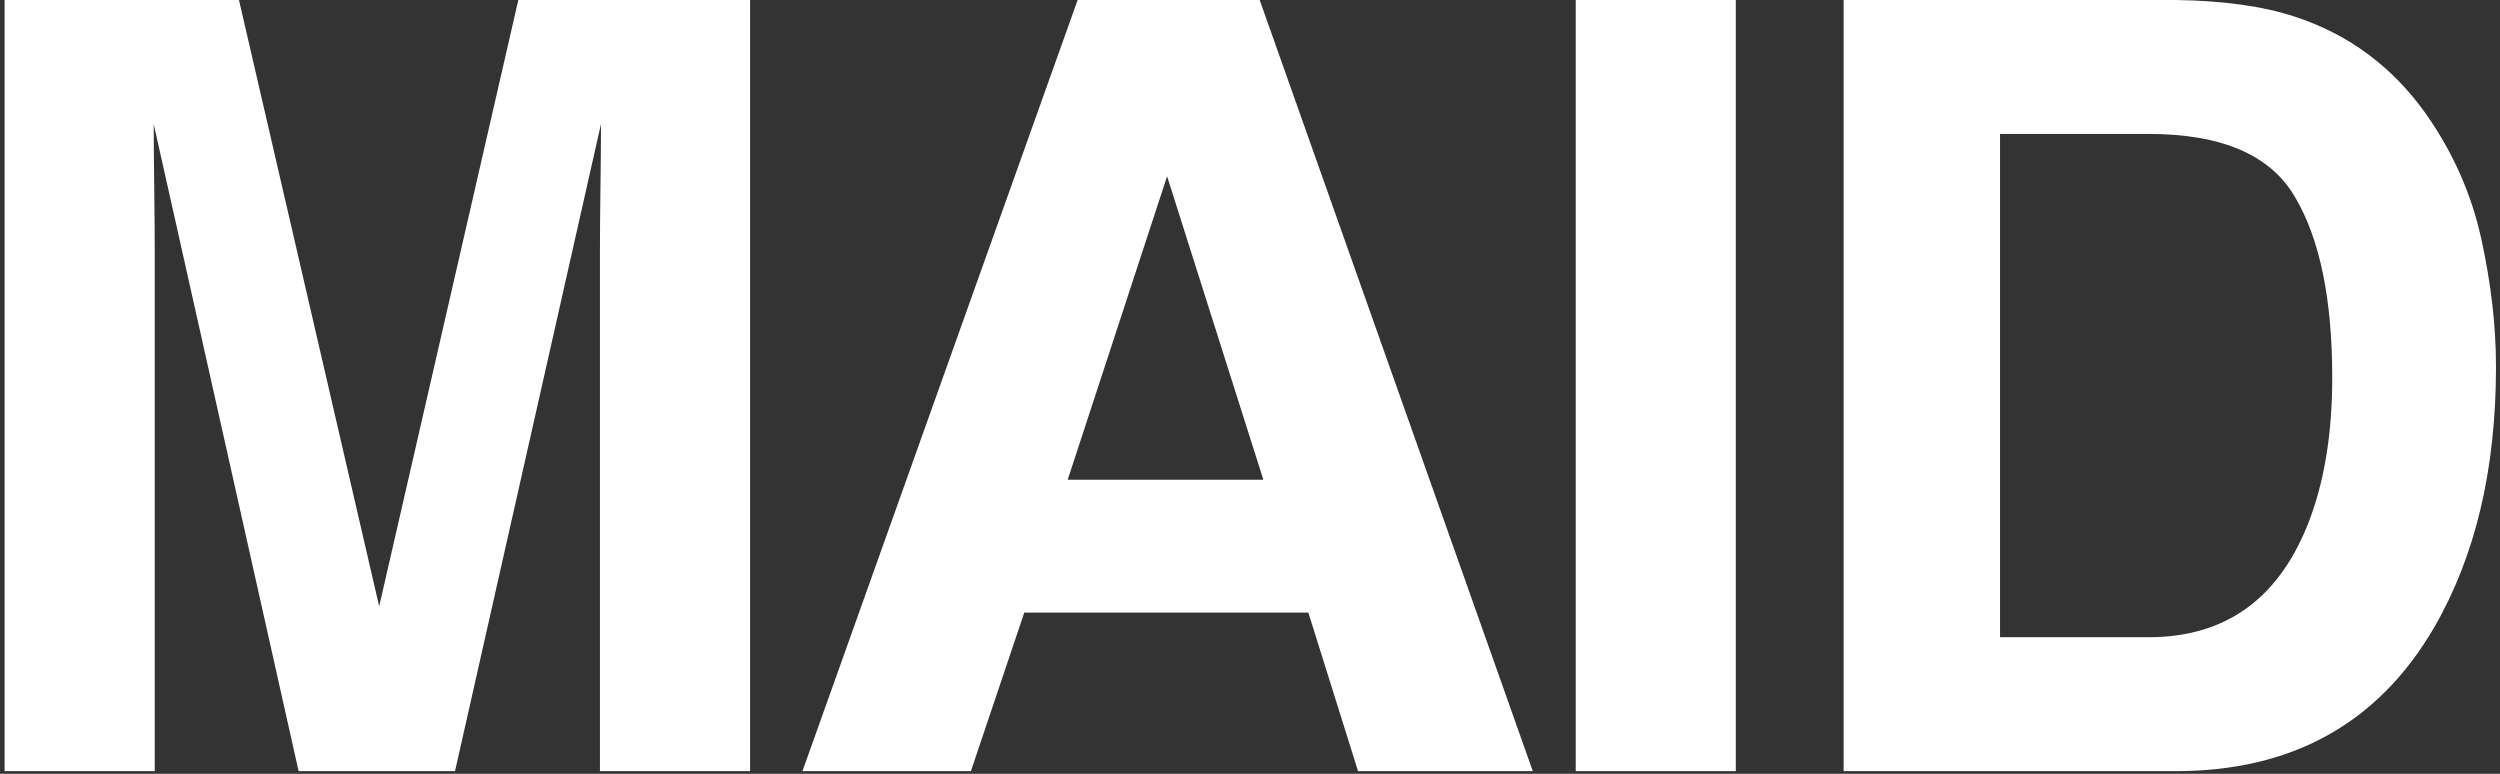 <svg width="336" height="104" viewBox="0 0 336 104" fill="none" xmlns="http://www.w3.org/2000/svg">
<rect x="0" y="0" width="336" height="104" fill="#333333" stroke="none"/>
<path d="M69.664 0H100.812V103.641H80.633V33.539C80.633 31.523 80.656 28.711 80.703 25.102C80.75 21.445 80.773 18.633 80.773 16.664L61.156 103.641H40.133L20.656 16.664C20.656 18.633 20.68 21.445 20.727 25.102C20.773 28.711 20.797 31.523 20.797 33.539V103.641H0.617V0H32.117L50.961 81.492L69.664 0Z" fill="white"/>
<path d="M143.498 64.477H169.795L156.857 23.695L143.498 64.477ZM144.834 0H169.302L206.006 103.641H182.521L175.842 82.336H137.662L130.49 103.641H107.849L144.834 0Z" fill="white"/>
<path d="M233.292 103.641H211.777V0H233.292V103.641Z" fill="white"/>
<path d="M268.806 18V85.641H288.775C298.993 85.641 306.118 80.602 310.15 70.523C312.353 64.992 313.454 58.406 313.454 50.766C313.454 40.219 311.79 32.133 308.462 26.508C305.181 20.836 298.618 18 288.775 18H268.806ZM292.431 0C298.853 0.094 304.197 0.844 308.462 2.25C315.728 4.641 321.611 9.023 326.111 15.398C329.72 20.555 332.181 26.133 333.493 32.133C334.806 38.133 335.462 43.852 335.462 49.289C335.462 63.07 332.697 74.742 327.165 84.305C319.665 97.195 308.087 103.641 292.431 103.641H247.783V0H292.431Z" fill="white"/>
</svg>
